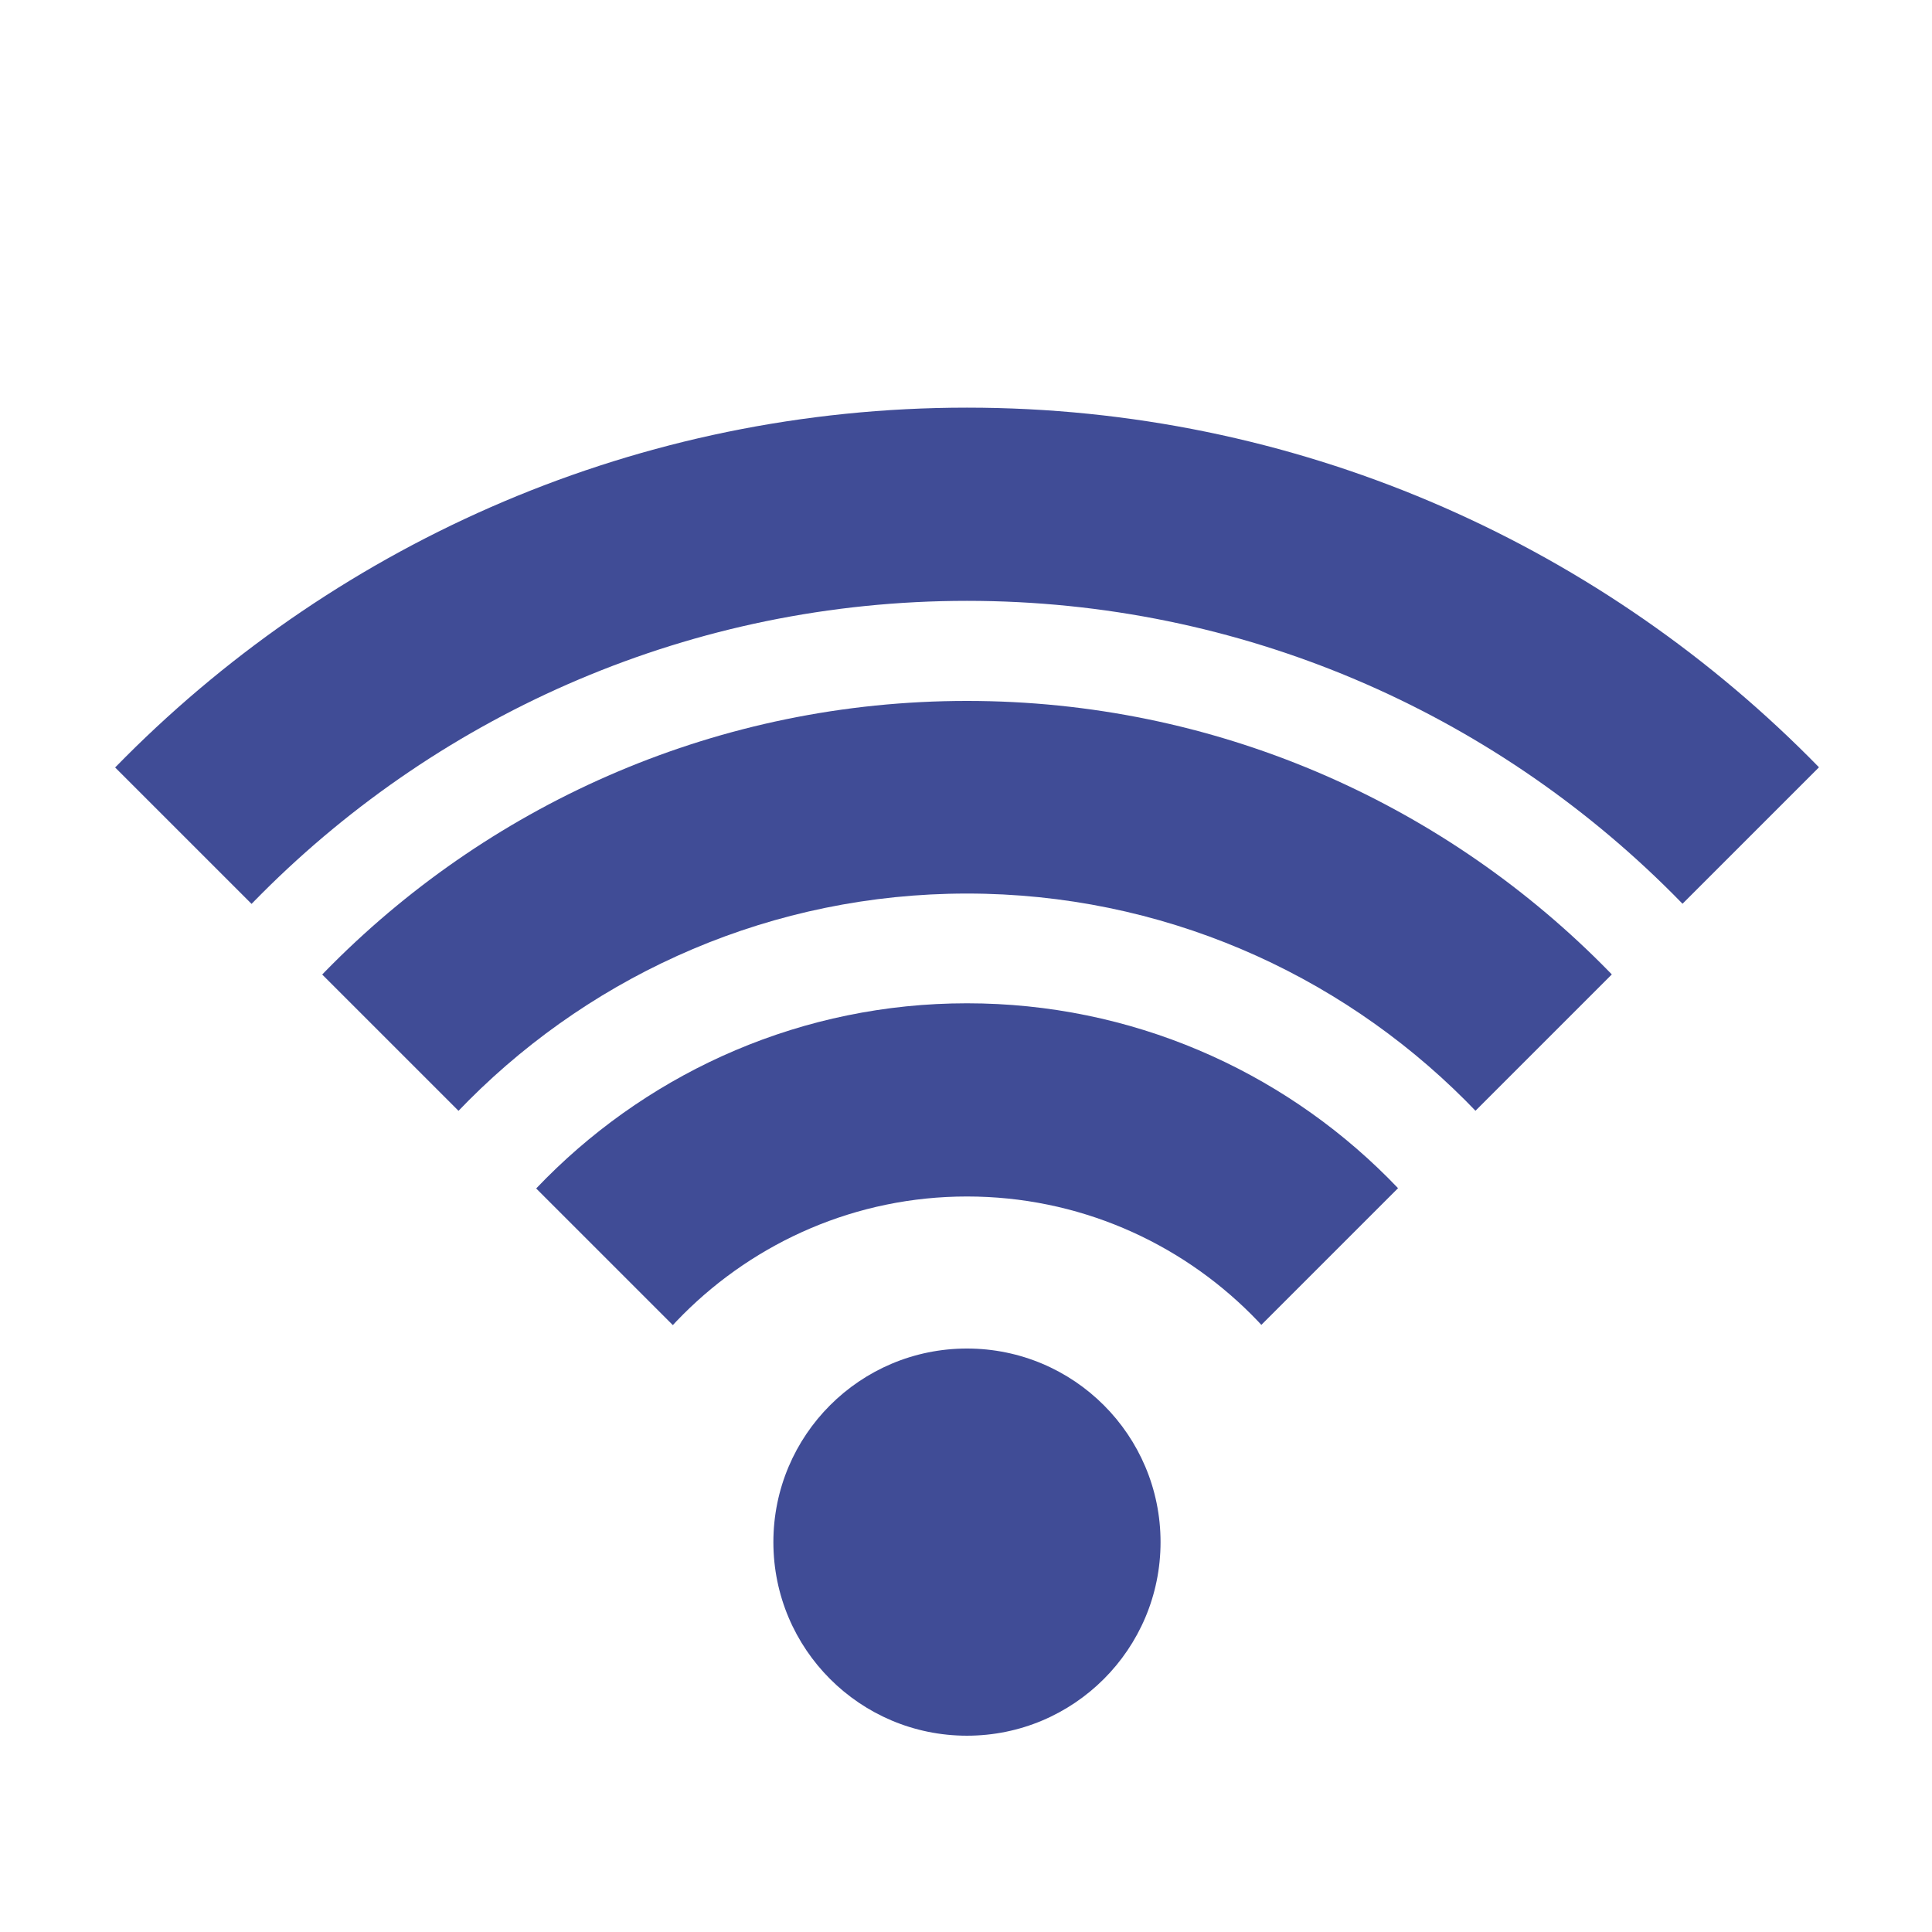<?xml version="1.0" encoding="utf-8"?>
<!-- Generator: Adobe Illustrator 14.0.0, SVG Export Plug-In . SVG Version: 6.00 Build 43363)  -->
<!DOCTYPE svg PUBLIC "-//W3C//DTD SVG 1.1//EN" "http://www.w3.org/Graphics/SVG/1.1/DTD/svg11.dtd">
<svg version="1.1" id="レイヤー_1" xmlns="http://www.w3.org/2000/svg" xmlns:xlink="http://www.w3.org/1999/xlink" x="0px"
	 y="0px" width="328.351px" height="328.35px" viewBox="8.7 9.5 10 10" enable-background="new 0 0 28.351 28.35"
	 xml:space="preserve">
<g>
	<circle fill="#404C96" cx="13.705" cy="17.482" r="1.002"/>
	<g>
		<g>
			<g>
				<defs>
					<polygon id="SVGID_1_" points="13.705,17.881 5.69,9.867 13.705,9.867 21.72,9.867 					"/>
				</defs>
				<clipPath id="SVGID_2_">
					<use xlink:href="#SVGID_1_"  overflow="visible"/>
				</clipPath>
				<g clip-path="url(#SVGID_2_)">
					<path fill="#404C96" d="M13.705,23.938c-3.398,0-6.163-2.766-6.163-6.164c0-3.396,2.765-6.164,6.163-6.164
						c3.399,0,6.166,2.768,6.166,6.164C19.869,21.172,17.104,23.938,13.705,23.938L13.705,23.938z M13.705,12.61
						c-2.847,0-5.163,2.316-5.163,5.164c0,2.85,2.316,5.164,5.163,5.164c2.849,0,5.166-2.314,5.166-5.164
						C18.869,14.926,16.554,12.61,13.705,12.61L13.705,12.61z"/>
					<path fill="#404C96" d="M13.705,22.422c-2.562,0-4.647-2.086-4.647-4.648c0-2.562,2.085-4.646,4.647-4.646
						c2.563,0,4.649,2.085,4.649,4.646C18.354,20.337,16.269,22.422,13.705,22.422L13.705,22.422z M13.705,14.125
						c-2.011,0-3.647,1.636-3.647,3.646c0,2.014,1.637,3.648,3.647,3.648c2.011,0,3.649-1.637,3.649-3.648
						C17.354,15.762,15.716,14.125,13.705,14.125L13.705,14.125z"/>
					<path fill="#404C96" d="M13.705,20.854c-1.698,0-3.08-1.381-3.08-3.08c0-1.697,1.382-3.081,3.08-3.081
						c1.7,0,3.082,1.381,3.082,3.081S15.403,20.854,13.705,20.854L13.705,20.854z M13.705,15.693c-1.146,0-2.08,0.936-2.08,2.08
						c0,1.146,0.934,2.08,2.08,2.08c1.147,0,2.082-0.934,2.082-2.08C15.787,16.627,14.853,15.693,13.705,15.693L13.705,15.693z"/>
				</g>
			</g>
		</g>
	</g>
</g>
</svg>
